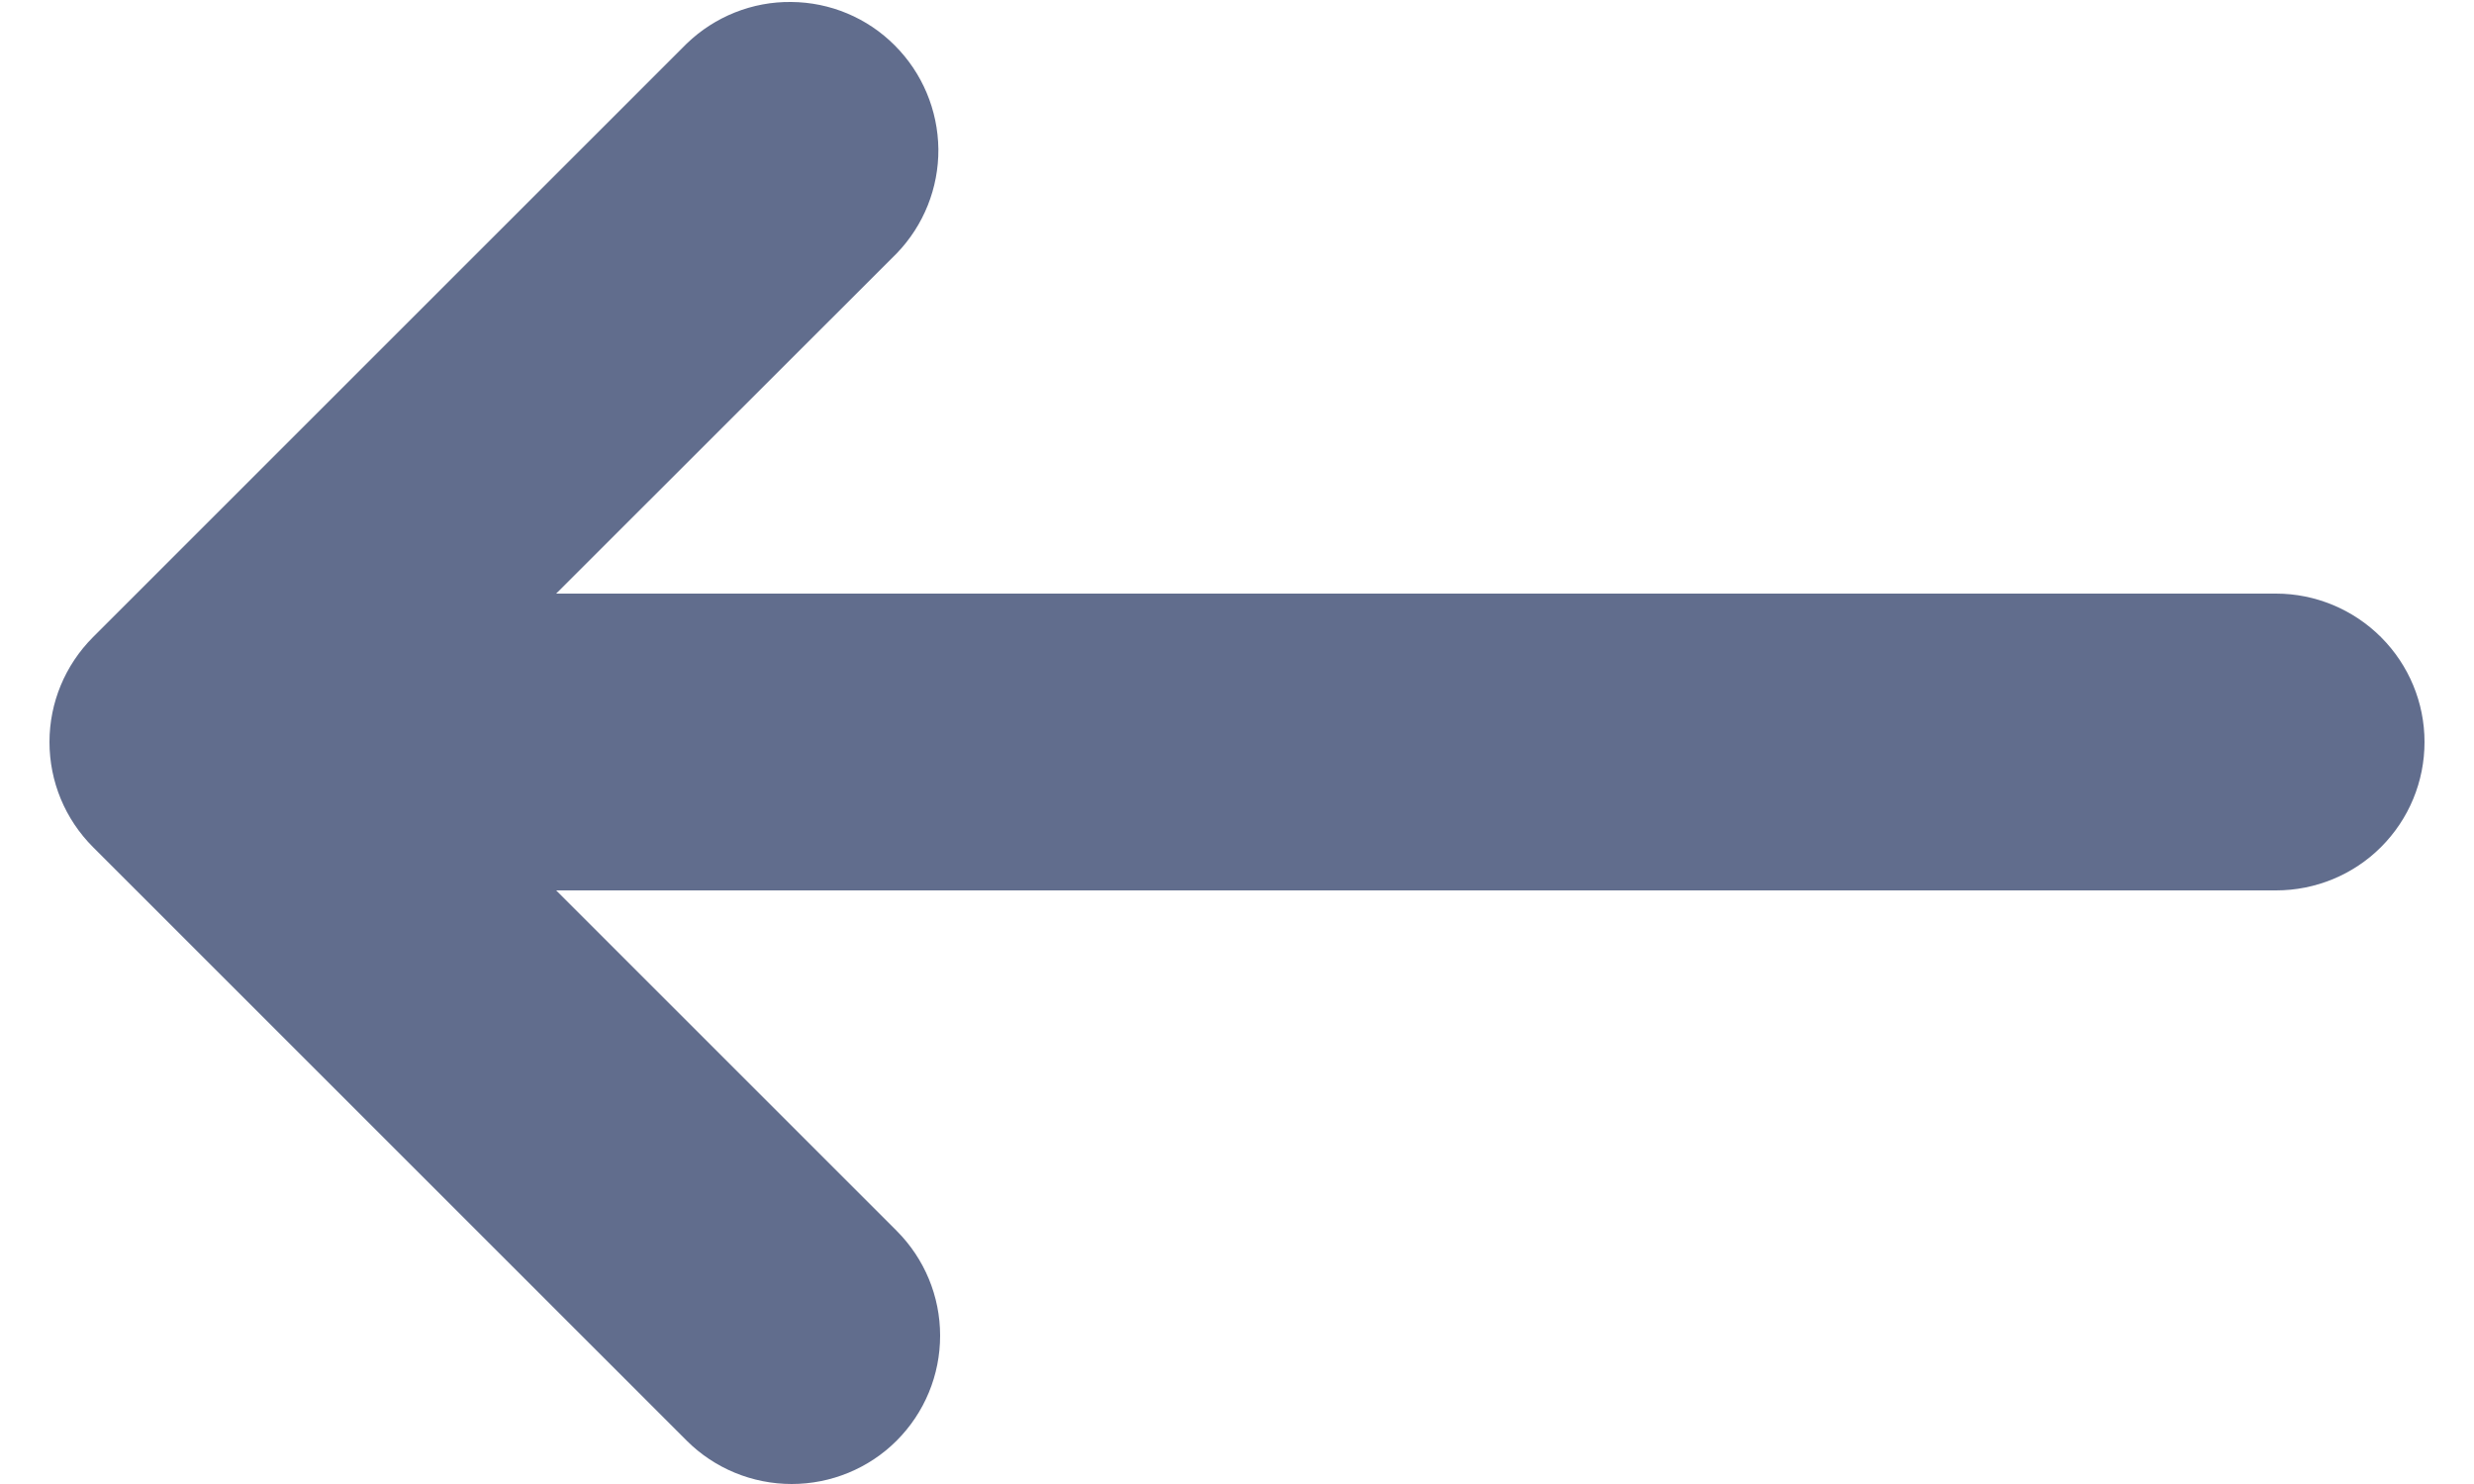 <svg width="10" height="6" viewBox="0 0 10 6" fill="none" xmlns="http://www.w3.org/2000/svg">
    <path fill-rule="evenodd" clip-rule="evenodd" d="M3.624 5.825C3.512 5.937 3.359 6 3.2 6C3.041 6 2.888 5.937 2.776 5.825L0.376 3.425C0.263 3.312 0.2 3.16 0.2 3C0.2 2.841 0.263 2.689 0.376 2.576L2.776 0.176C2.889 0.067 3.041 0.006 3.198 0.008C3.355 0.009 3.506 0.072 3.617 0.184C3.728 0.295 3.791 0.445 3.793 0.603C3.794 0.76 3.734 0.911 3.624 1.025L2.248 2.4H9.2C9.359 2.4 9.512 2.464 9.624 2.576C9.737 2.689 9.8 2.841 9.8 3C9.8 3.16 9.737 3.312 9.624 3.425C9.512 3.537 9.359 3.6 9.2 3.6H2.248L3.624 4.976C3.737 5.089 3.8 5.241 3.8 5.4C3.8 5.56 3.737 5.712 3.624 5.825Z" fill="#616D8D"/>
</svg>
